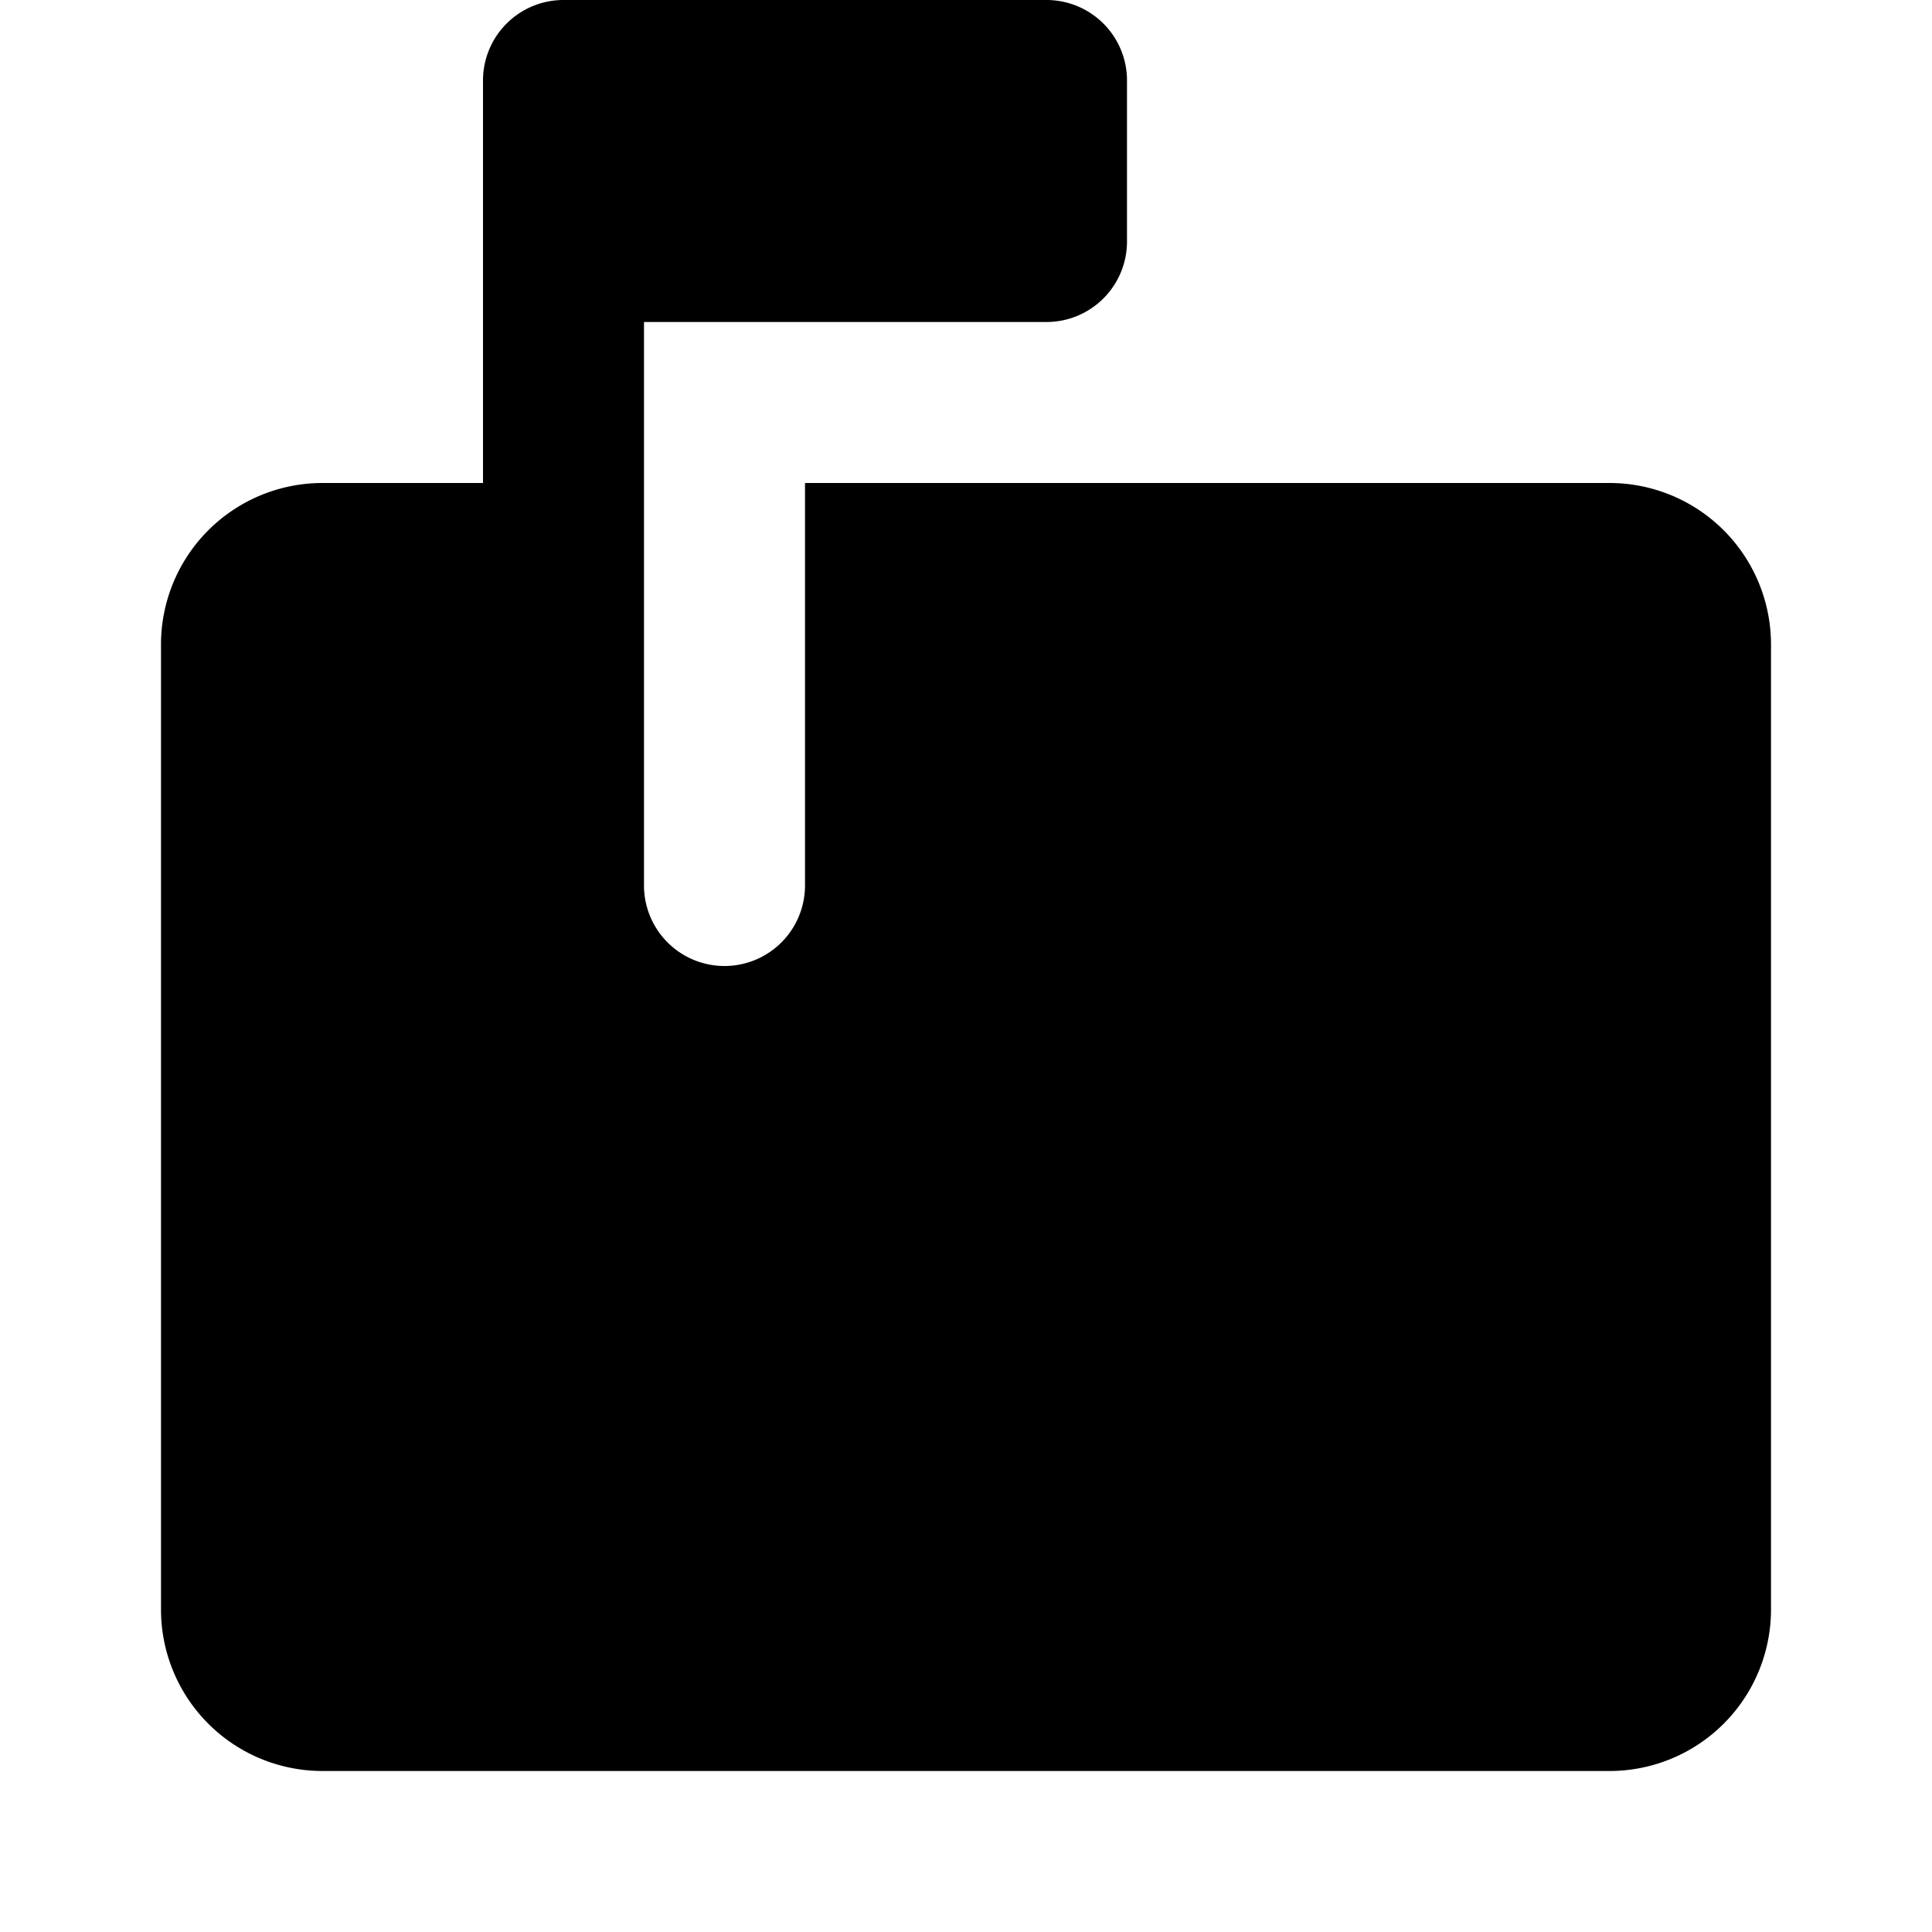 <svg xmlns="http://www.w3.org/2000/svg" xmlns:xlink="http://www.w3.org/1999/xlink" width="24" height="24" viewBox="0 0 24 24">
  <defs>
    <clipPath id="clip-path">
      <rect width="24" height="24" fill="none"/>
    </clipPath>
  </defs>
  <g id="ic_nd1_feedback" clip-path="url(#clip-path)">
    <path id="Path_365" data-name="Path 365" d="M0,0H24V24H0Z" fill="none"/>
    <path id="Path_366" data-name="Path 366" d="M20,6H10v5a1,1,0,0,1-2,0V4h5a1,1,0,0,0,1-1V1a1,1,0,0,0-1-1H7A1,1,0,0,0,6,1V6H4A2.006,2.006,0,0,0,2,8V20a2.006,2.006,0,0,0,2,2H20a2.006,2.006,0,0,0,2-2V8A2.006,2.006,0,0,0,20,6Z"/>
  </g>
</svg>
